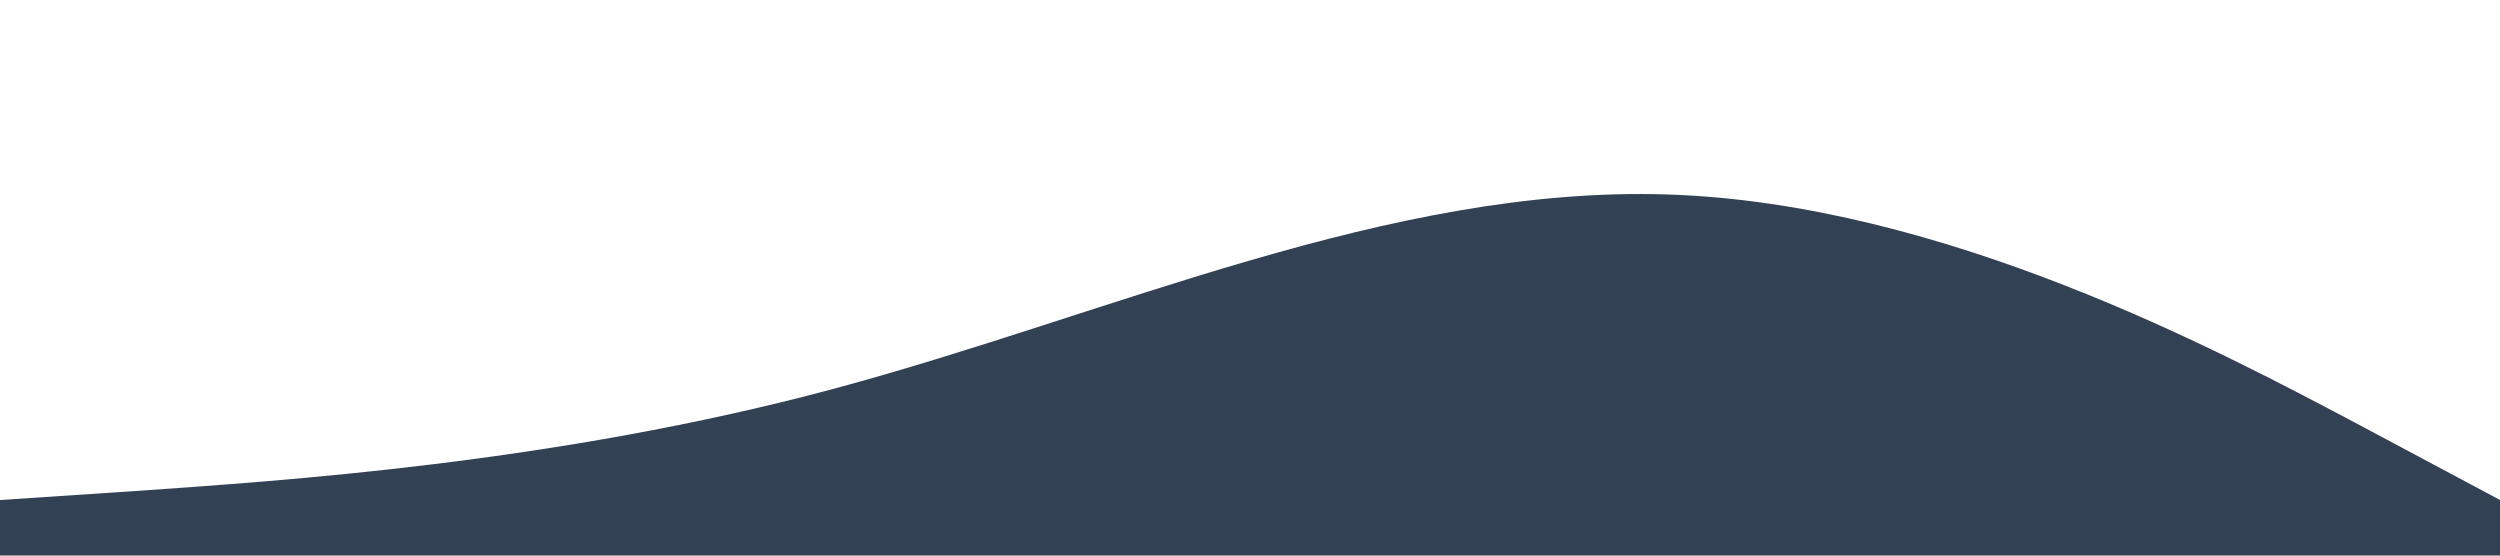 <?xml version="1.0" standalone="no"?><svg xmlns="http://www.w3.org/2000/svg" viewBox="0 0 1440 320"><path fill="#334155" fill-opacity="1" d="M0,288L80,282.7C160,277,320,267,480,224C640,181,800,107,960,112C1120,117,1280,203,1360,245.3L1440,288L1440,320L1360,320C1280,320,1120,320,960,320C800,320,640,320,480,320C320,320,160,320,80,320L0,320Z"></path></svg>